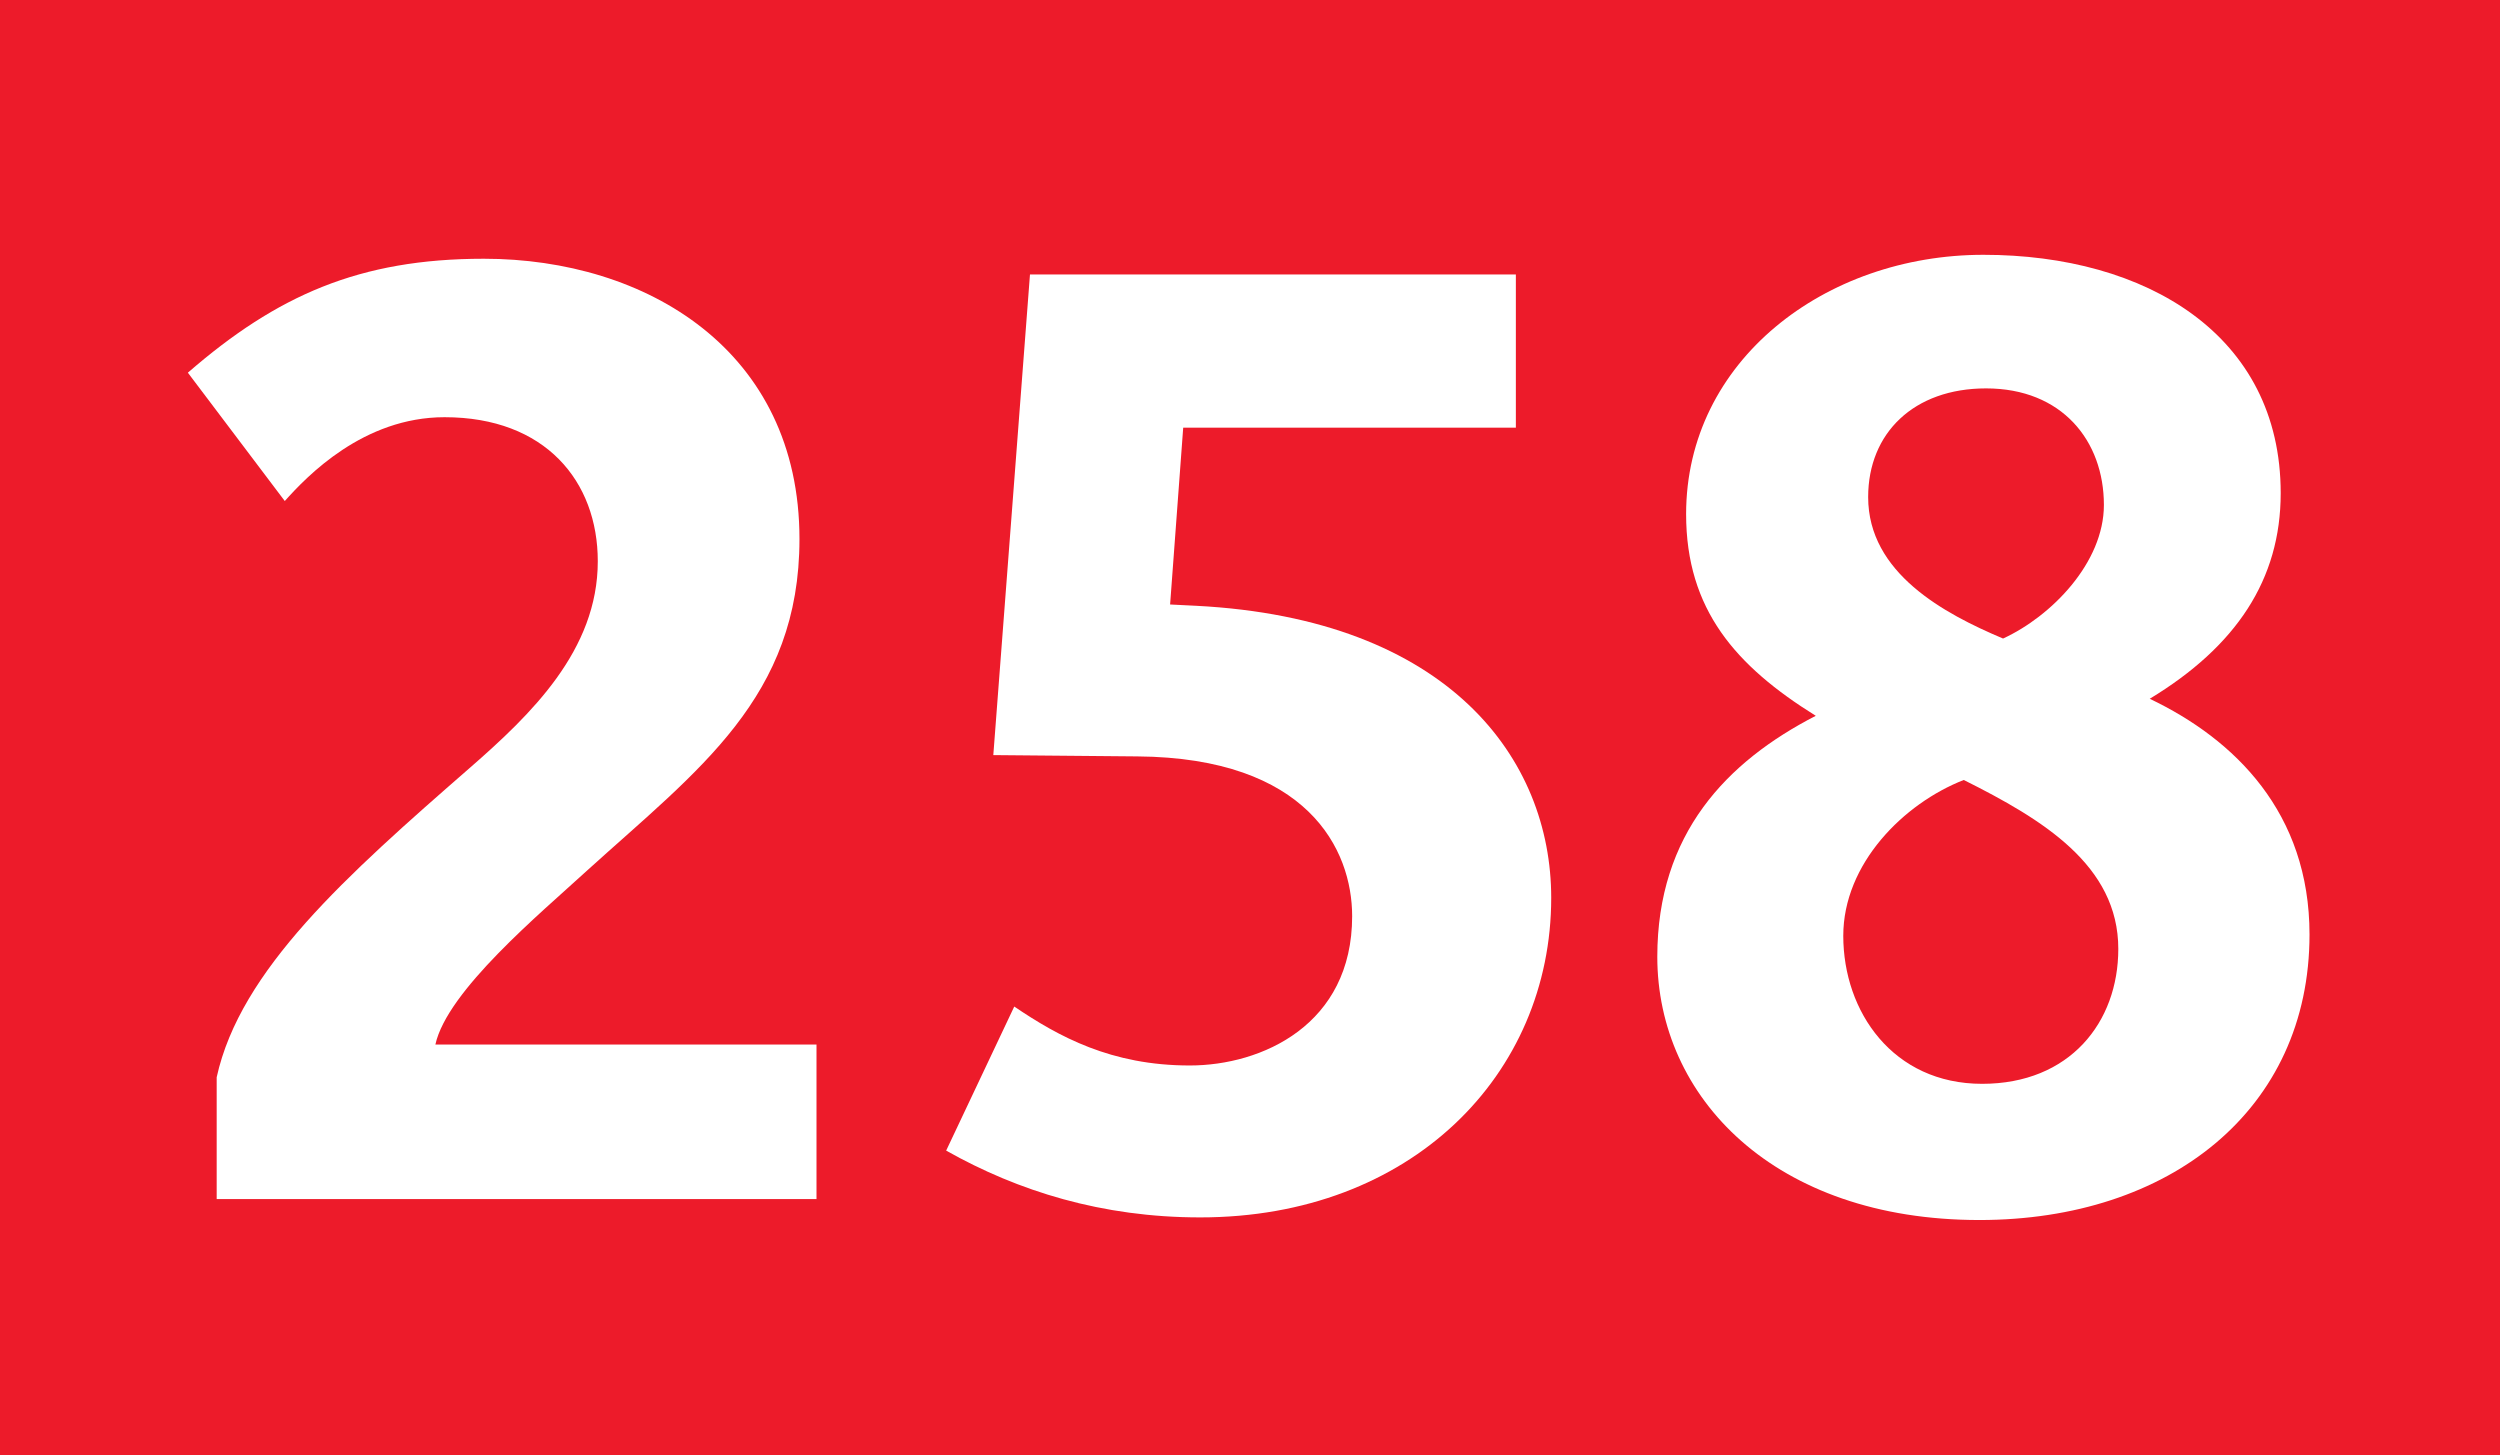 <?xml version='1.0' encoding='utf-8'?>
<svg xmlns="http://www.w3.org/2000/svg" height="1000" id="Calque_1" version="1.1" width="1718" xml:space="preserve">
<rect height="1000" style="fill:#ED1B2A;" width="1718" />
<g>
	<path d="M148.903,824v-83.699c16.2-73.8,89.099-138.6,173.699-212.398c42.3-36.9,88.199-81,88.199-142.199   c0-54.9-36-99-105.299-99c-55.799,0-94.5,40.5-109.799,57.6l-66.6-88.199c61.2-53.1,117.899-78.3,203.399-78.3   c111.599,0,216.898,63,216.898,192.599c0,108.899-69.299,158.398-145.799,227.698c-32.399,29.7-96.299,82.8-104.399,119.699H561.1   V824H148.903z" style="fill:#FFFFFF;" />
	<path d="M824.8,836.6c-67.5,0-125.1-18-174.6-45.899l46.8-98.999C727.601,712.4,763.6,732.2,817.6,732.2   c49.5,0,111.599-27.899,111.599-102.599c0-45.9-30.601-108.899-147.599-109.799l-98.999-0.9L707.8,188.604h333.898v105.299H813.1   l-9,121.5l18,0.9c173.698,9,243.898,105.299,243.898,200.698C1065.998,738.501,969.698,836.6,824.8,836.6z" style="fill:#FFFFFF;" />
	<path d="M1360.297,838.4c-141.299,0-221.398-84.6-221.398-180.899c0-84.599,47.7-134.099,108.899-165.599   c-54.899-34.2-89.1-72.899-89.1-138.599c0-105.299,95.399-178.199,204.299-178.199c111.6,0,204.299,54.899,204.299,163.799   c0,59.399-30.6,105.299-89.999,141.299c58.499,27.899,109.799,78.3,109.799,161.999   C1587.096,762.801,1490.797,838.4,1360.297,838.4z M1349.497,536.002c-41.399,16.199-82.799,57.6-82.799,107.1   c0,52.199,34.199,101.699,95.399,101.699c60.299,0,93.599-42.3,93.599-92.699C1455.696,594.502,1403.497,563.002,1349.497,536.002z    M1364.797,266.904c-49.499,0-80.999,30.6-80.999,74.7c0,52.199,52.199,80.099,92.699,97.199c33.3-15.3,69.3-52.2,69.3-91.799   C1445.797,302.903,1416.997,266.904,1364.797,266.904z" style="fill:#FFFFFF;" />
</g>
</svg>